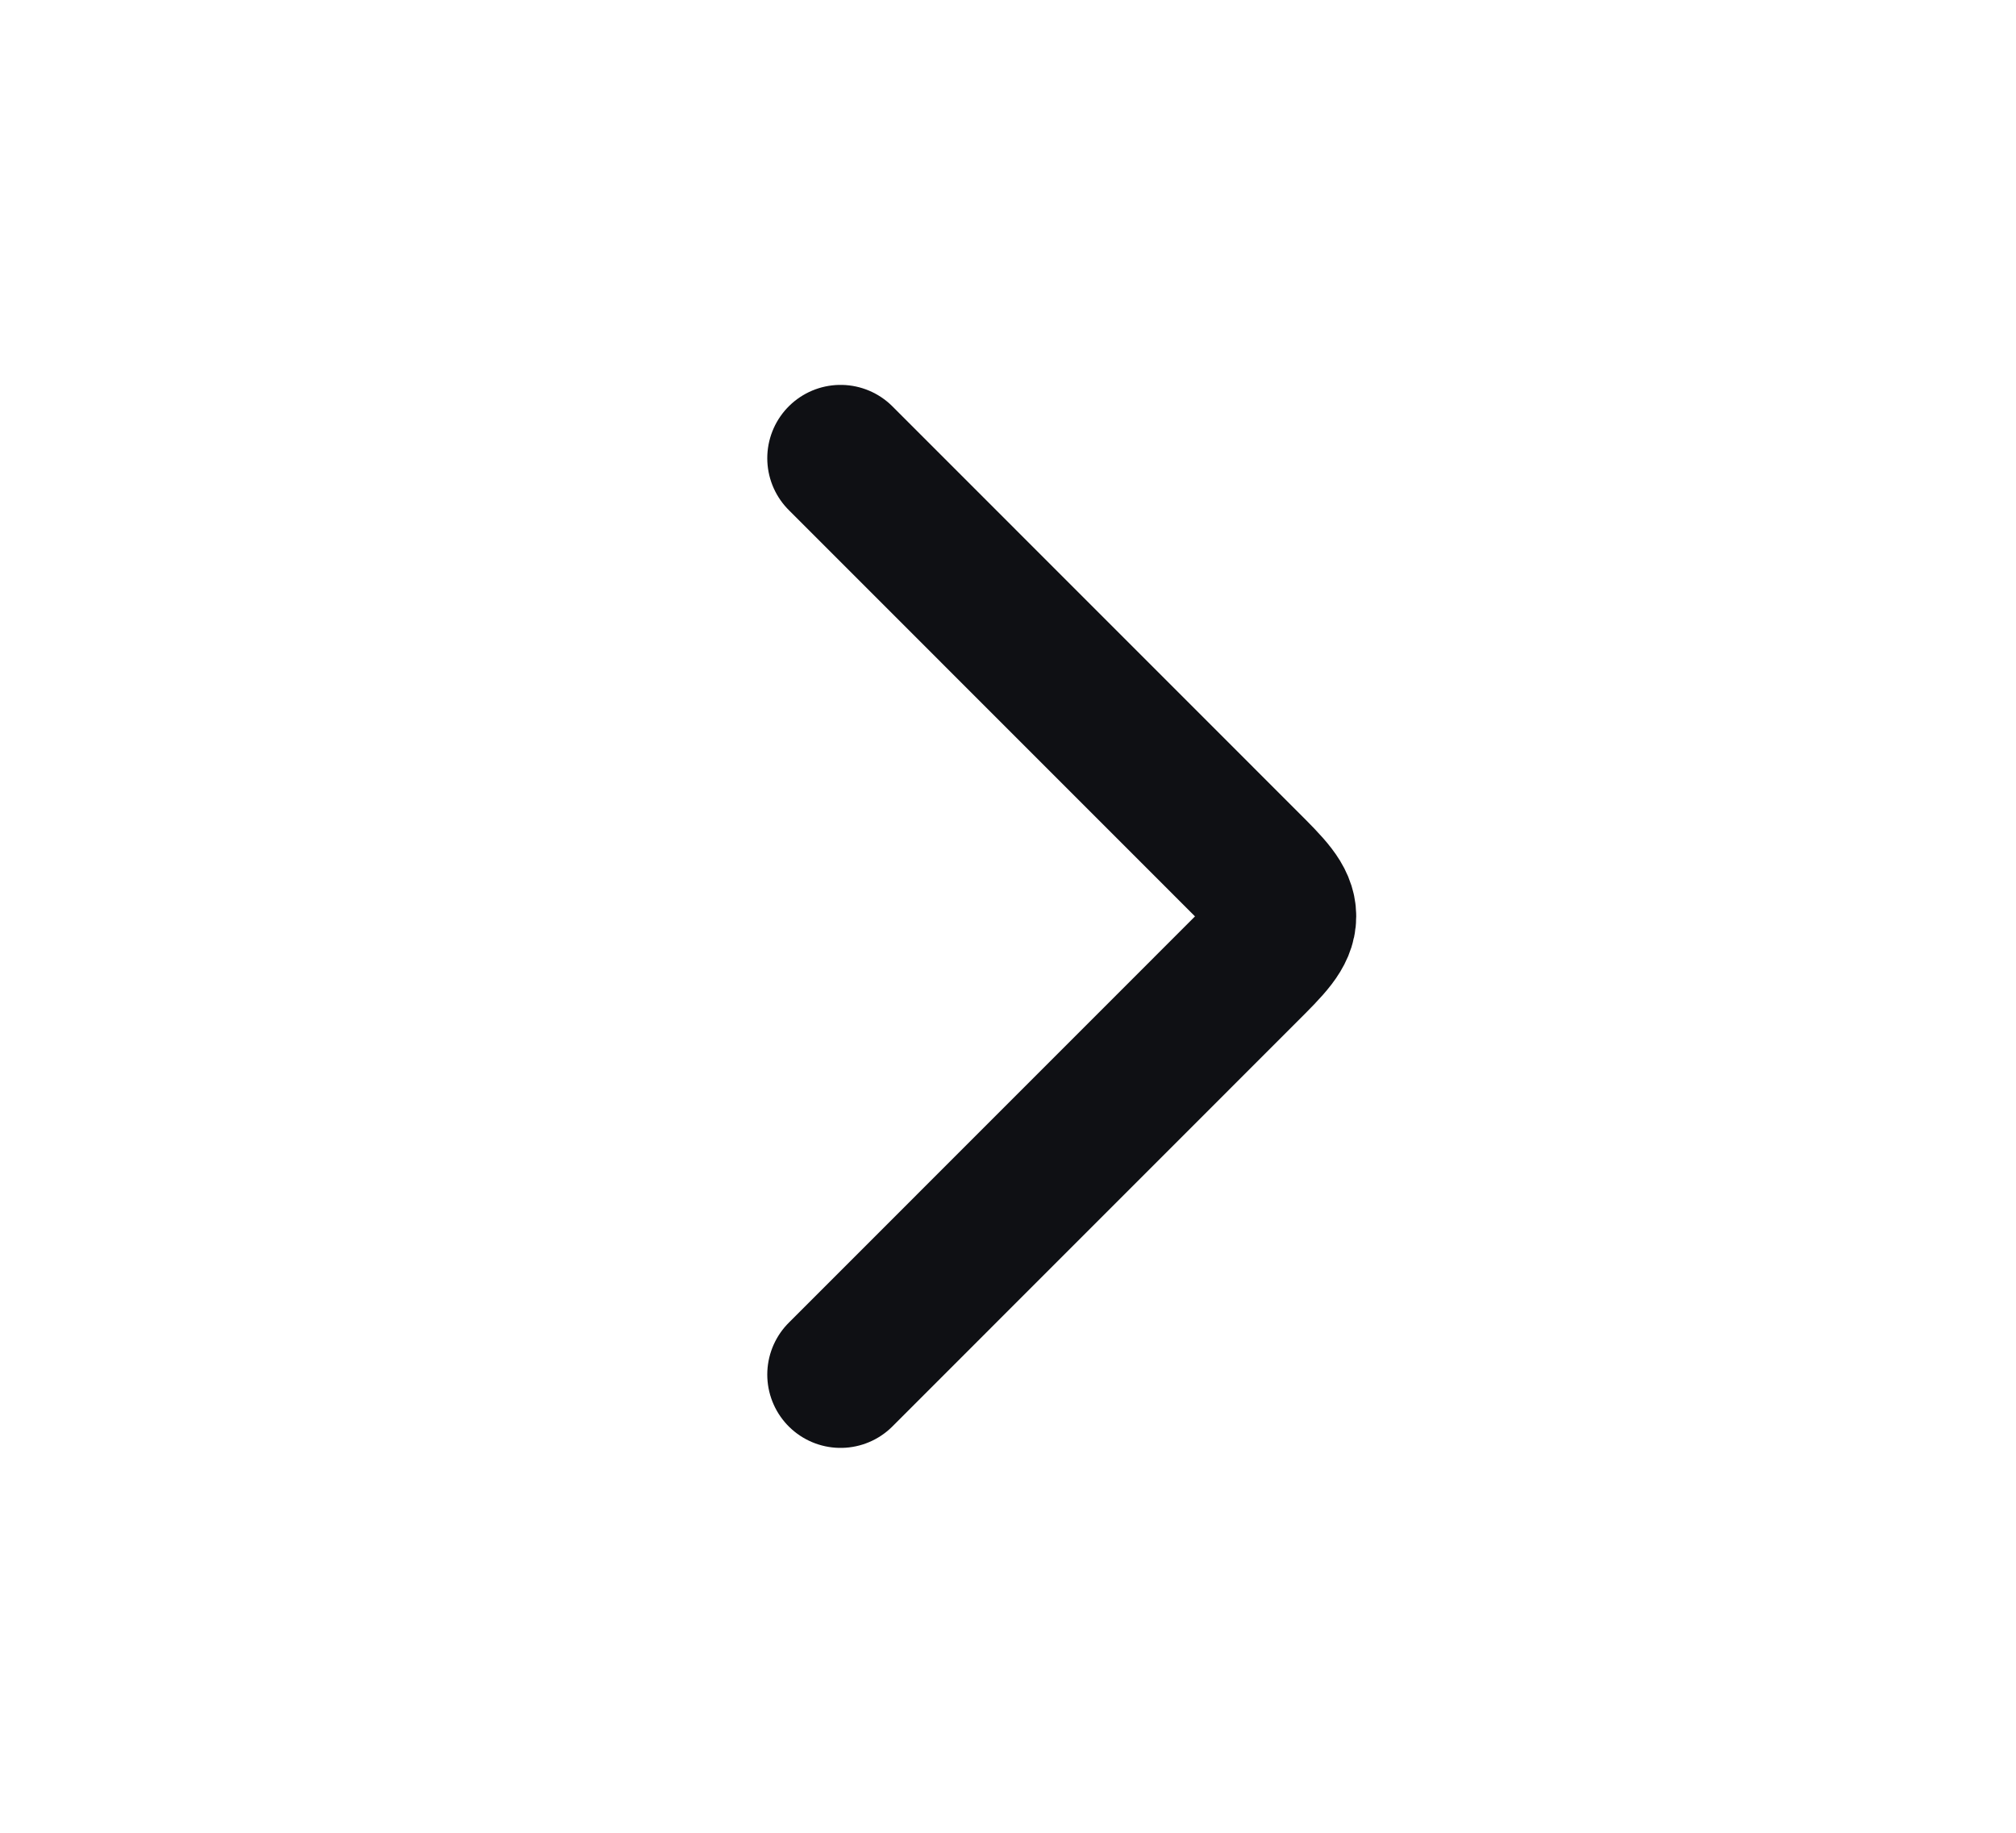 <svg width="22" height="20" viewBox="0 0 22 20" fill="none" xmlns="http://www.w3.org/2000/svg">
<path d="M9.173 15L13.583 10.589C13.861 10.312 14 10.173 14 10C14 9.827 13.861 9.688 13.583 9.411L9.173 5" stroke="#0F1014" stroke-width="1.6" stroke-linecap="round" stroke-linejoin="round"/>
</svg>
